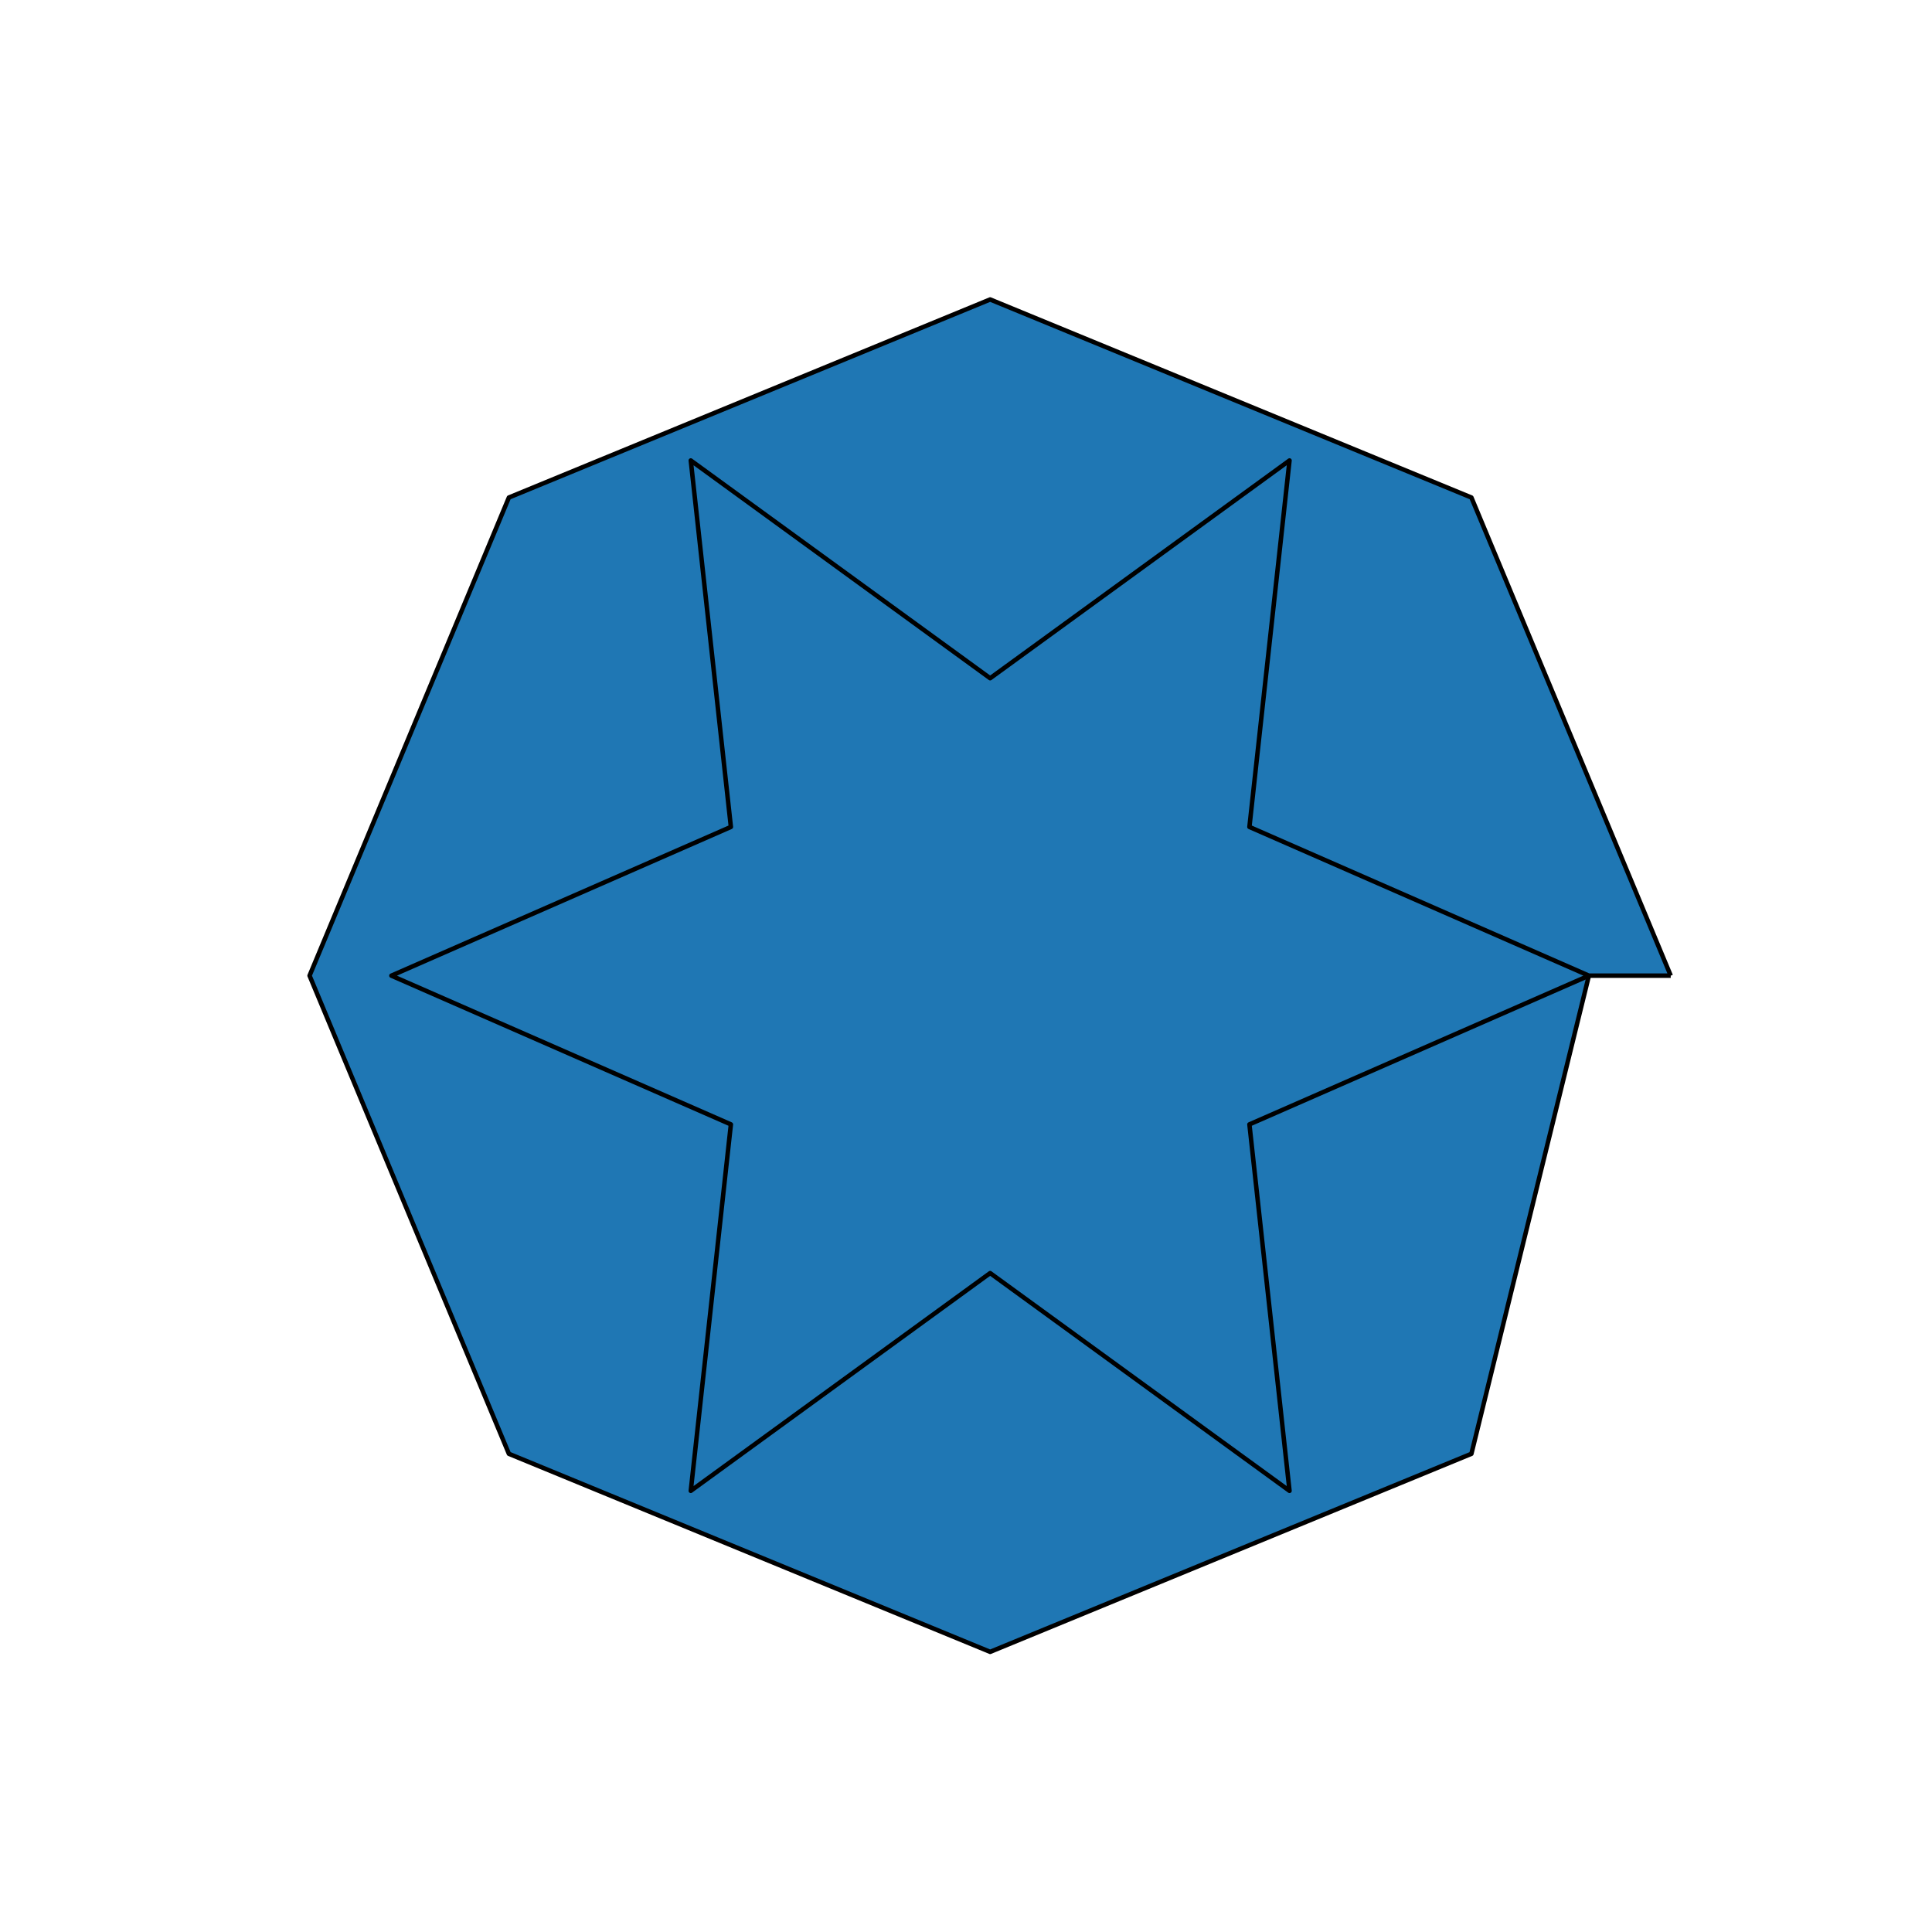 <?xml version="1.0" encoding="utf-8" standalone="no"?>
<!DOCTYPE svg PUBLIC "-//W3C//DTD SVG 1.1//EN"
  "http://www.w3.org/Graphics/SVG/1.1/DTD/svg11.dtd">
<svg xmlns:xlink="http://www.w3.org/1999/xlink" width="432pt" height="432pt" viewBox="0 0 432 432" xmlns="http://www.w3.org/2000/svg" version="1.1">
 <defs>
  <style type="text/css">*{stroke-linejoin: round; stroke-linecap: butt}</style>
 </defs>
 <g id="figure_1">
  <g id="patch_1">
   <path d="M 0 432 
L 432 432 
L 432 0 
L 0 0 
z
" style="fill: #ffffff"/>
  </g>
  <g id="axes_1">
   <g id="patch_2">
    <path d="M 373.582 218.16 
L 329.009 111.245 
L 221.4 66.96 
L 113.791 111.245 
L 69.218 218.16 
L 113.791 325.075 
L 221.4 369.36 
L 329.009 325.075 
L 355.282 218.16 
L 279.373 184.905 
L 288.341 102.963 
L 221.4 151.651 
L 154.459 102.963 
L 163.427 184.905 
L 87.518 218.16 
L 163.427 251.415 
L 154.459 333.357 
L 221.4 284.669 
L 288.341 333.357 
L 279.373 251.415 
L 355.282 218.16 
L 373.582 218.16 
" clip-path="url(#p0b8b74e1f2)" style="fill: #1f77b4; stroke: #000000; stroke-linejoin: miter"/>
   </g>
  </g>
 </g>
 <defs>
  <clipPath id="p0b8b74e1f2">
   <rect x="54" y="51.84" width="334.8" height="332.64"/>
  </clipPath>
 </defs>
</svg>
